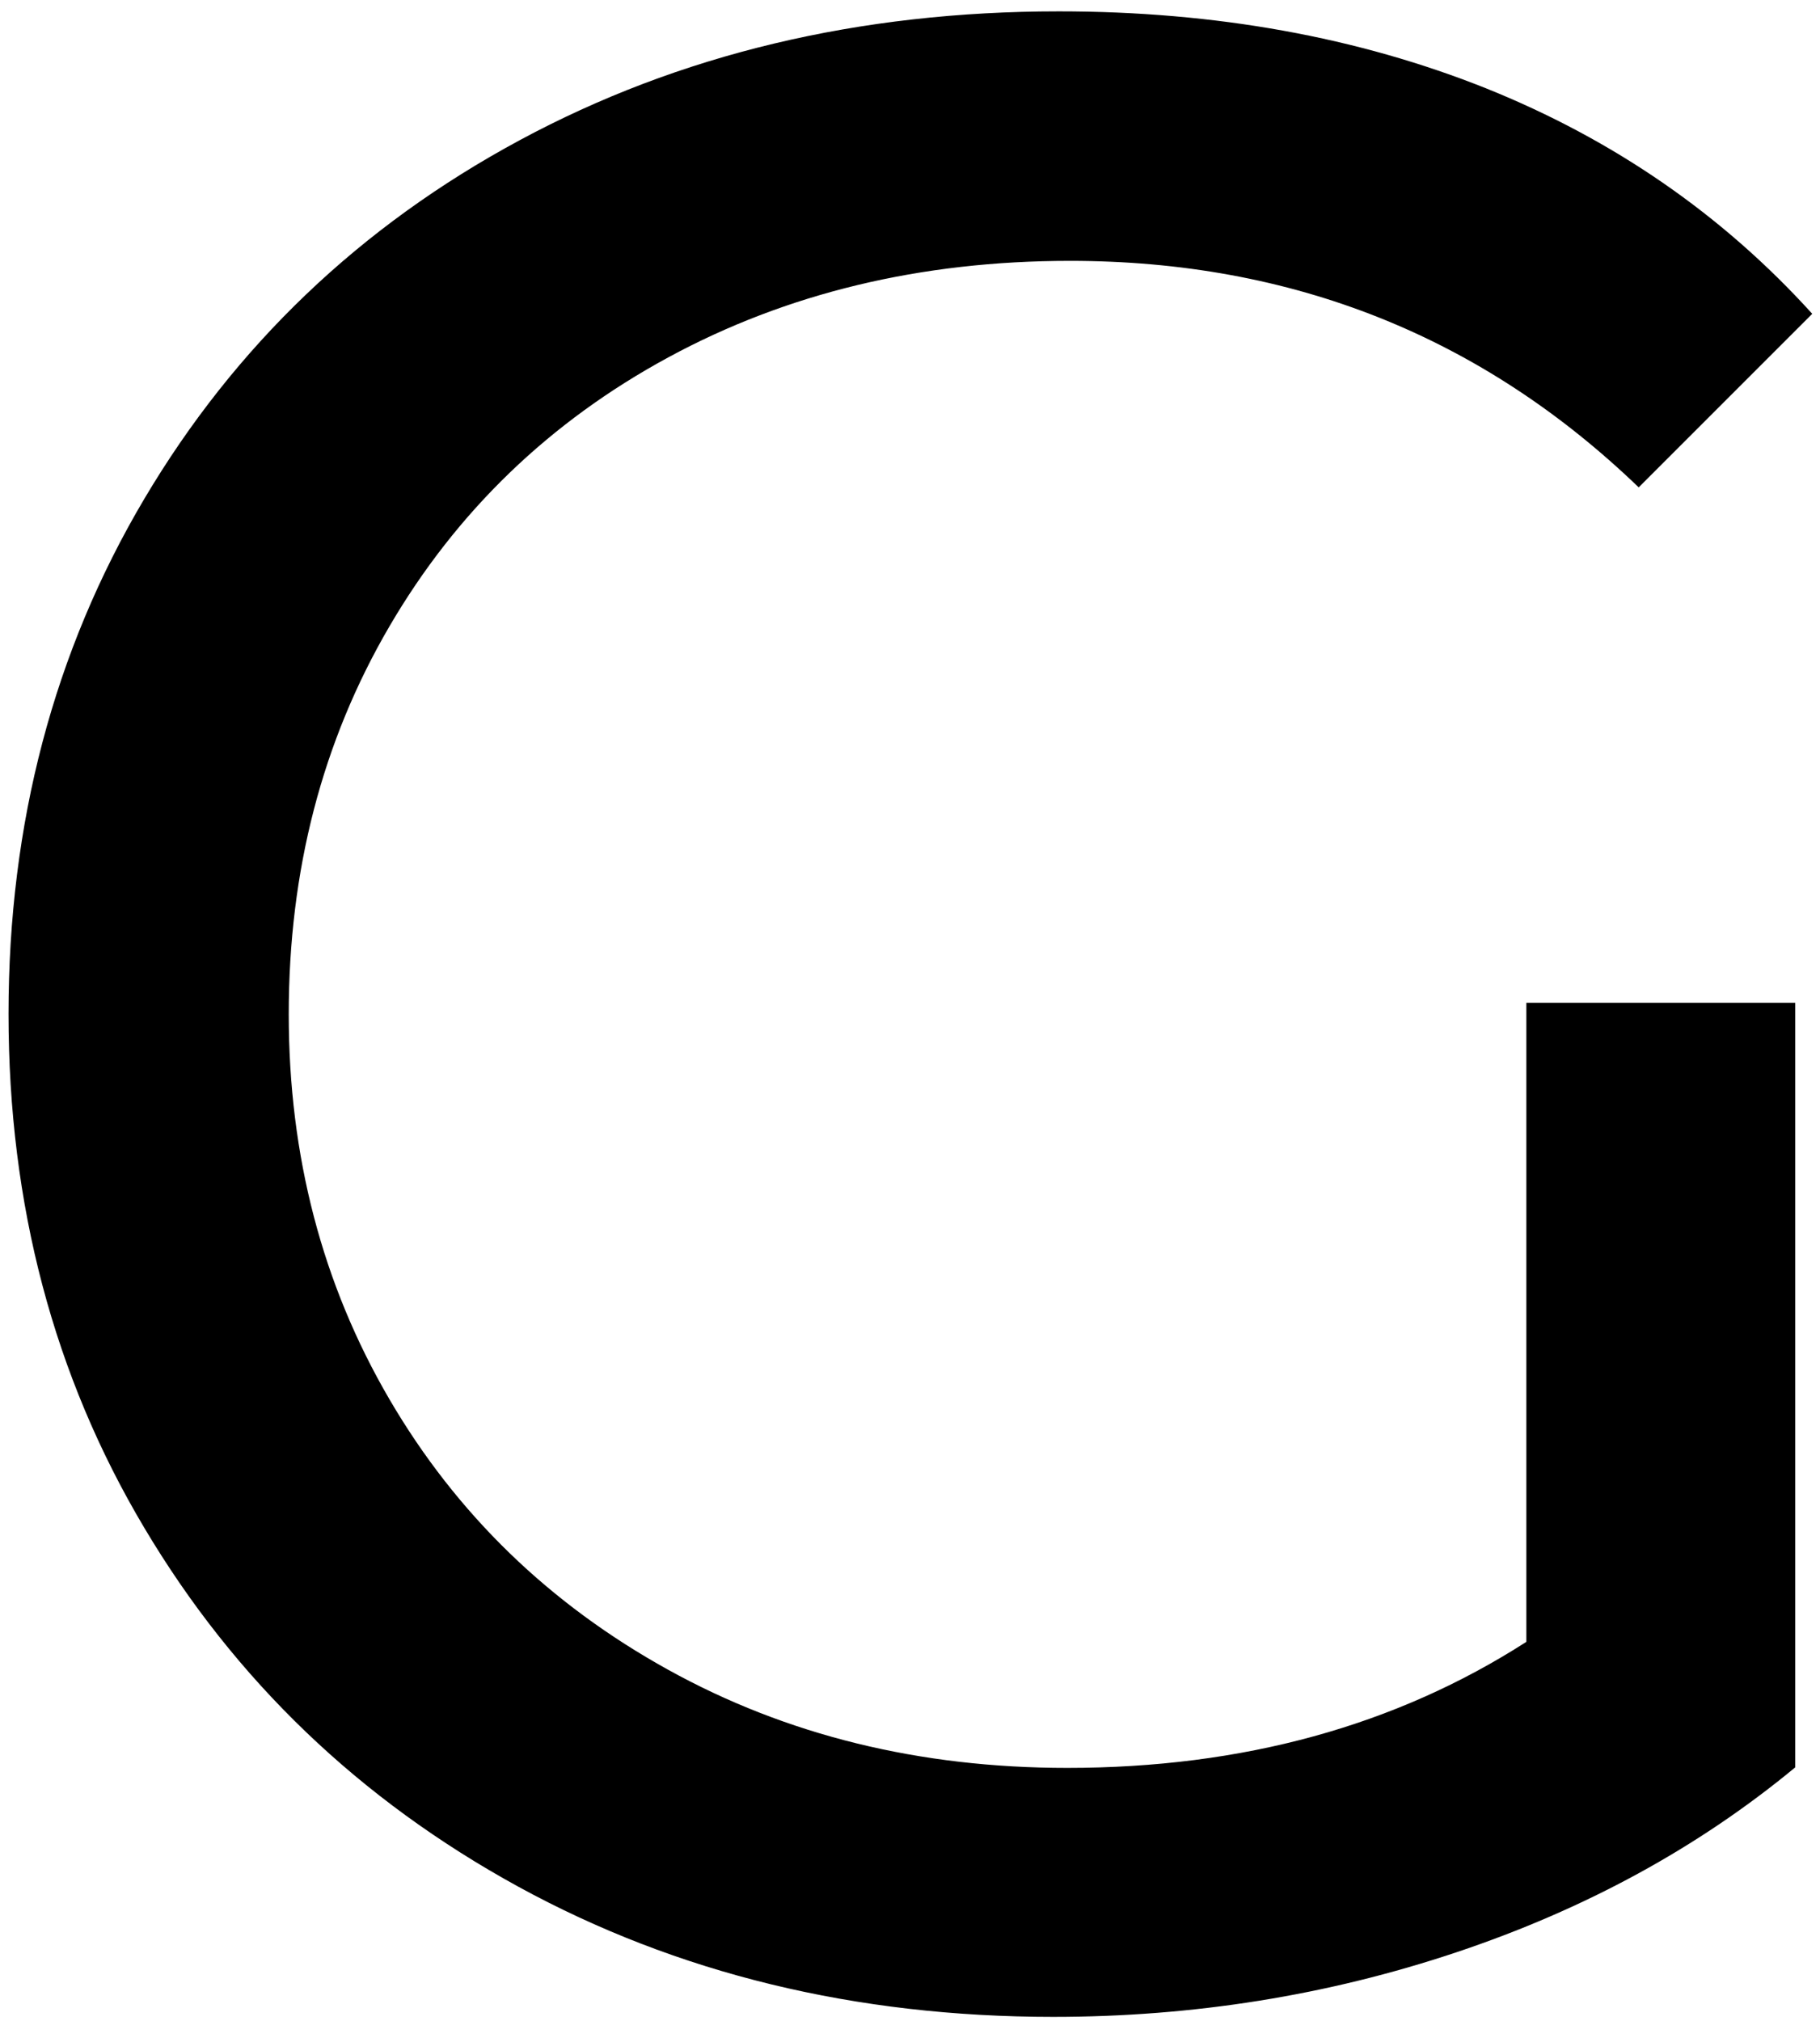 <?xml version="1.0" encoding="utf-8"?>
<!-- Generator: Adobe Illustrator 21.1.0, SVG Export Plug-In . SVG Version: 6.00 Build 0)  -->
<svg version="1.1" id="Layer_1" xmlns="http://www.w3.org/2000/svg" xmlns:xlink="http://www.w3.org/1999/xlink" x="0px" y="0px"
	 viewBox="0 0 704.7 782.4" style="enable-background:new 0 0 704.7 782.4;" xml:space="preserve">
<path d="M591,388.3h104.1v296c-37.6,31.1-81.3,54.9-131.2,71.6S462,780.9,407.8,780.9c-76.6,0-145.7-16.8-207.1-50.4
	C139.2,696.8,91,650.6,55.9,591.6c-35.1-58.9-52.6-125.2-52.6-199c0-73.7,17.5-140.3,52.6-199.5S139.4,87.6,201.2,54.3
	S332.6,4.4,410,4.4c60.7,0,115.8,10,165.4,29.8c49.5,19.9,91.6,49,126.3,87.3l-67.2,67.2C573.7,130.2,500.3,101,414.3,101
	c-57.8,0-109.7,12.5-155.6,37.4S176.8,198,150.8,242.5s-39,94.5-39,150.2c0,54.9,13,104.6,39,149.1c26,44.5,62,79.3,107.9,104.7
	s97.4,38,154.5,38c68,0,127.2-16.3,177.8-48.8V388.3z"/>
</svg>

